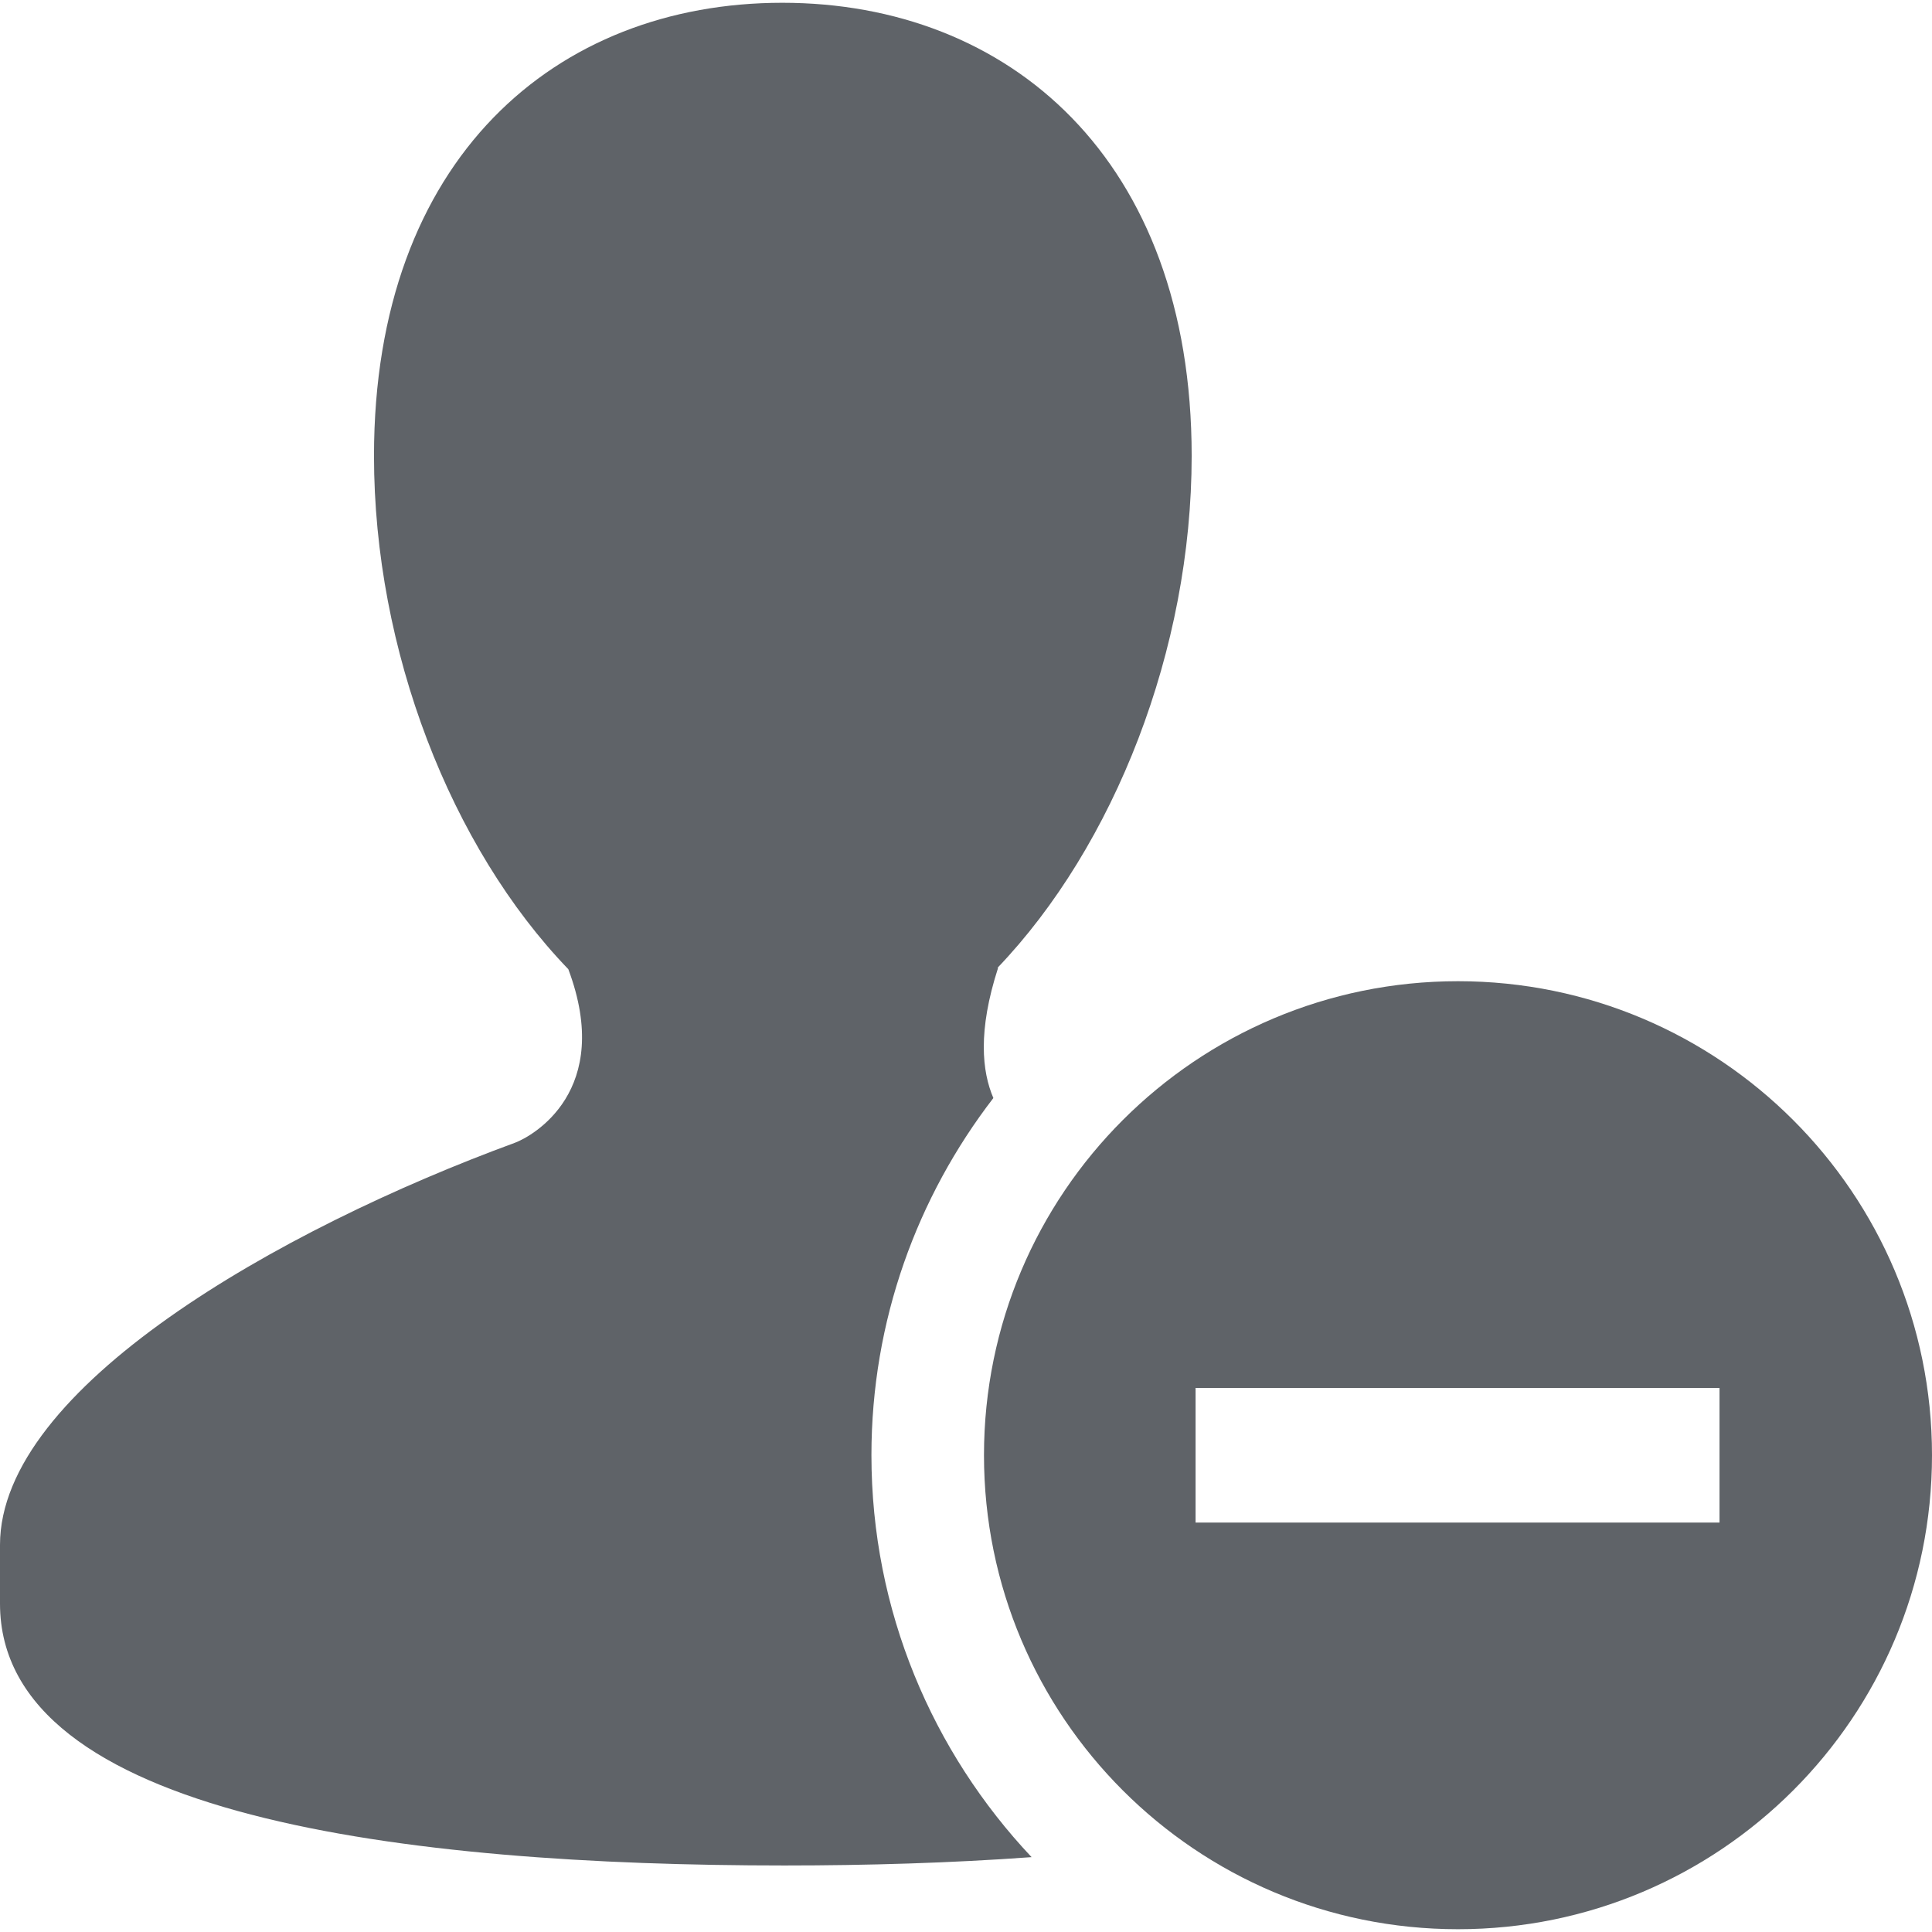 <?xml version="1.0" encoding="iso-8859-1"?>
<!-- Generator: Adobe Illustrator 18.1.1, SVG Export Plug-In . SVG Version: 6.00 Build 0)  -->
<svg xmlns="http://www.w3.org/2000/svg" xmlns:xlink="http://www.w3.org/1999/xlink" version="1.1" id="Capa_1" x="0px" y="0px" viewBox="0 0 25.731 25.731" style="enable-background:new 0 0 25.731 25.731;" xml:space="preserve" width="512px" height="512px">
<g>
	<path d="M19.418,13.068c-3.486,0-6.313,2.826-6.313,6.313s2.826,6.313,6.313,6.313s6.313-2.826,6.313-6.313   S22.904,13.068,19.418,13.068z M22.901,20.278h-6.978v-1.793h6.978V20.278z" fill="#5f6368"/>
	<g>
		<path d="M11.606,19.38c0-1.791,0.609-3.438,1.624-4.756c-0.151-0.352-0.21-0.891,0.063-1.734h-0.008    c1.555-1.625,2.586-4.242,2.586-6.818c0-3.959-2.438-6.035-5.452-6.035c-3.017,0-5.438,2.076-5.438,6.035    c0,2.586,1.024,5.213,2.588,6.836c0.609,1.623-0.48,2.225-0.709,2.311C3.704,16.377,0,18.49,0,20.576c0,0.563,0,0.223,0,0.781    c0,2.842,5.427,3.488,10.45,3.488c1.102,0,2.216-0.033,3.289-0.111C12.42,23.334,11.606,21.454,11.606,19.38z" fill="#5f6368"/>
	</g>
</g>
<g>
</g>
<g>
</g>
<g>
</g>
<g>
</g>
<g>
</g>
<g>
</g>
<g>
</g>
<g>
</g>
<g>
</g>
<g>
</g>
<g>
</g>
<g>
</g>
<g>
</g>
<g>
</g>
<g>
</g>
</svg>
